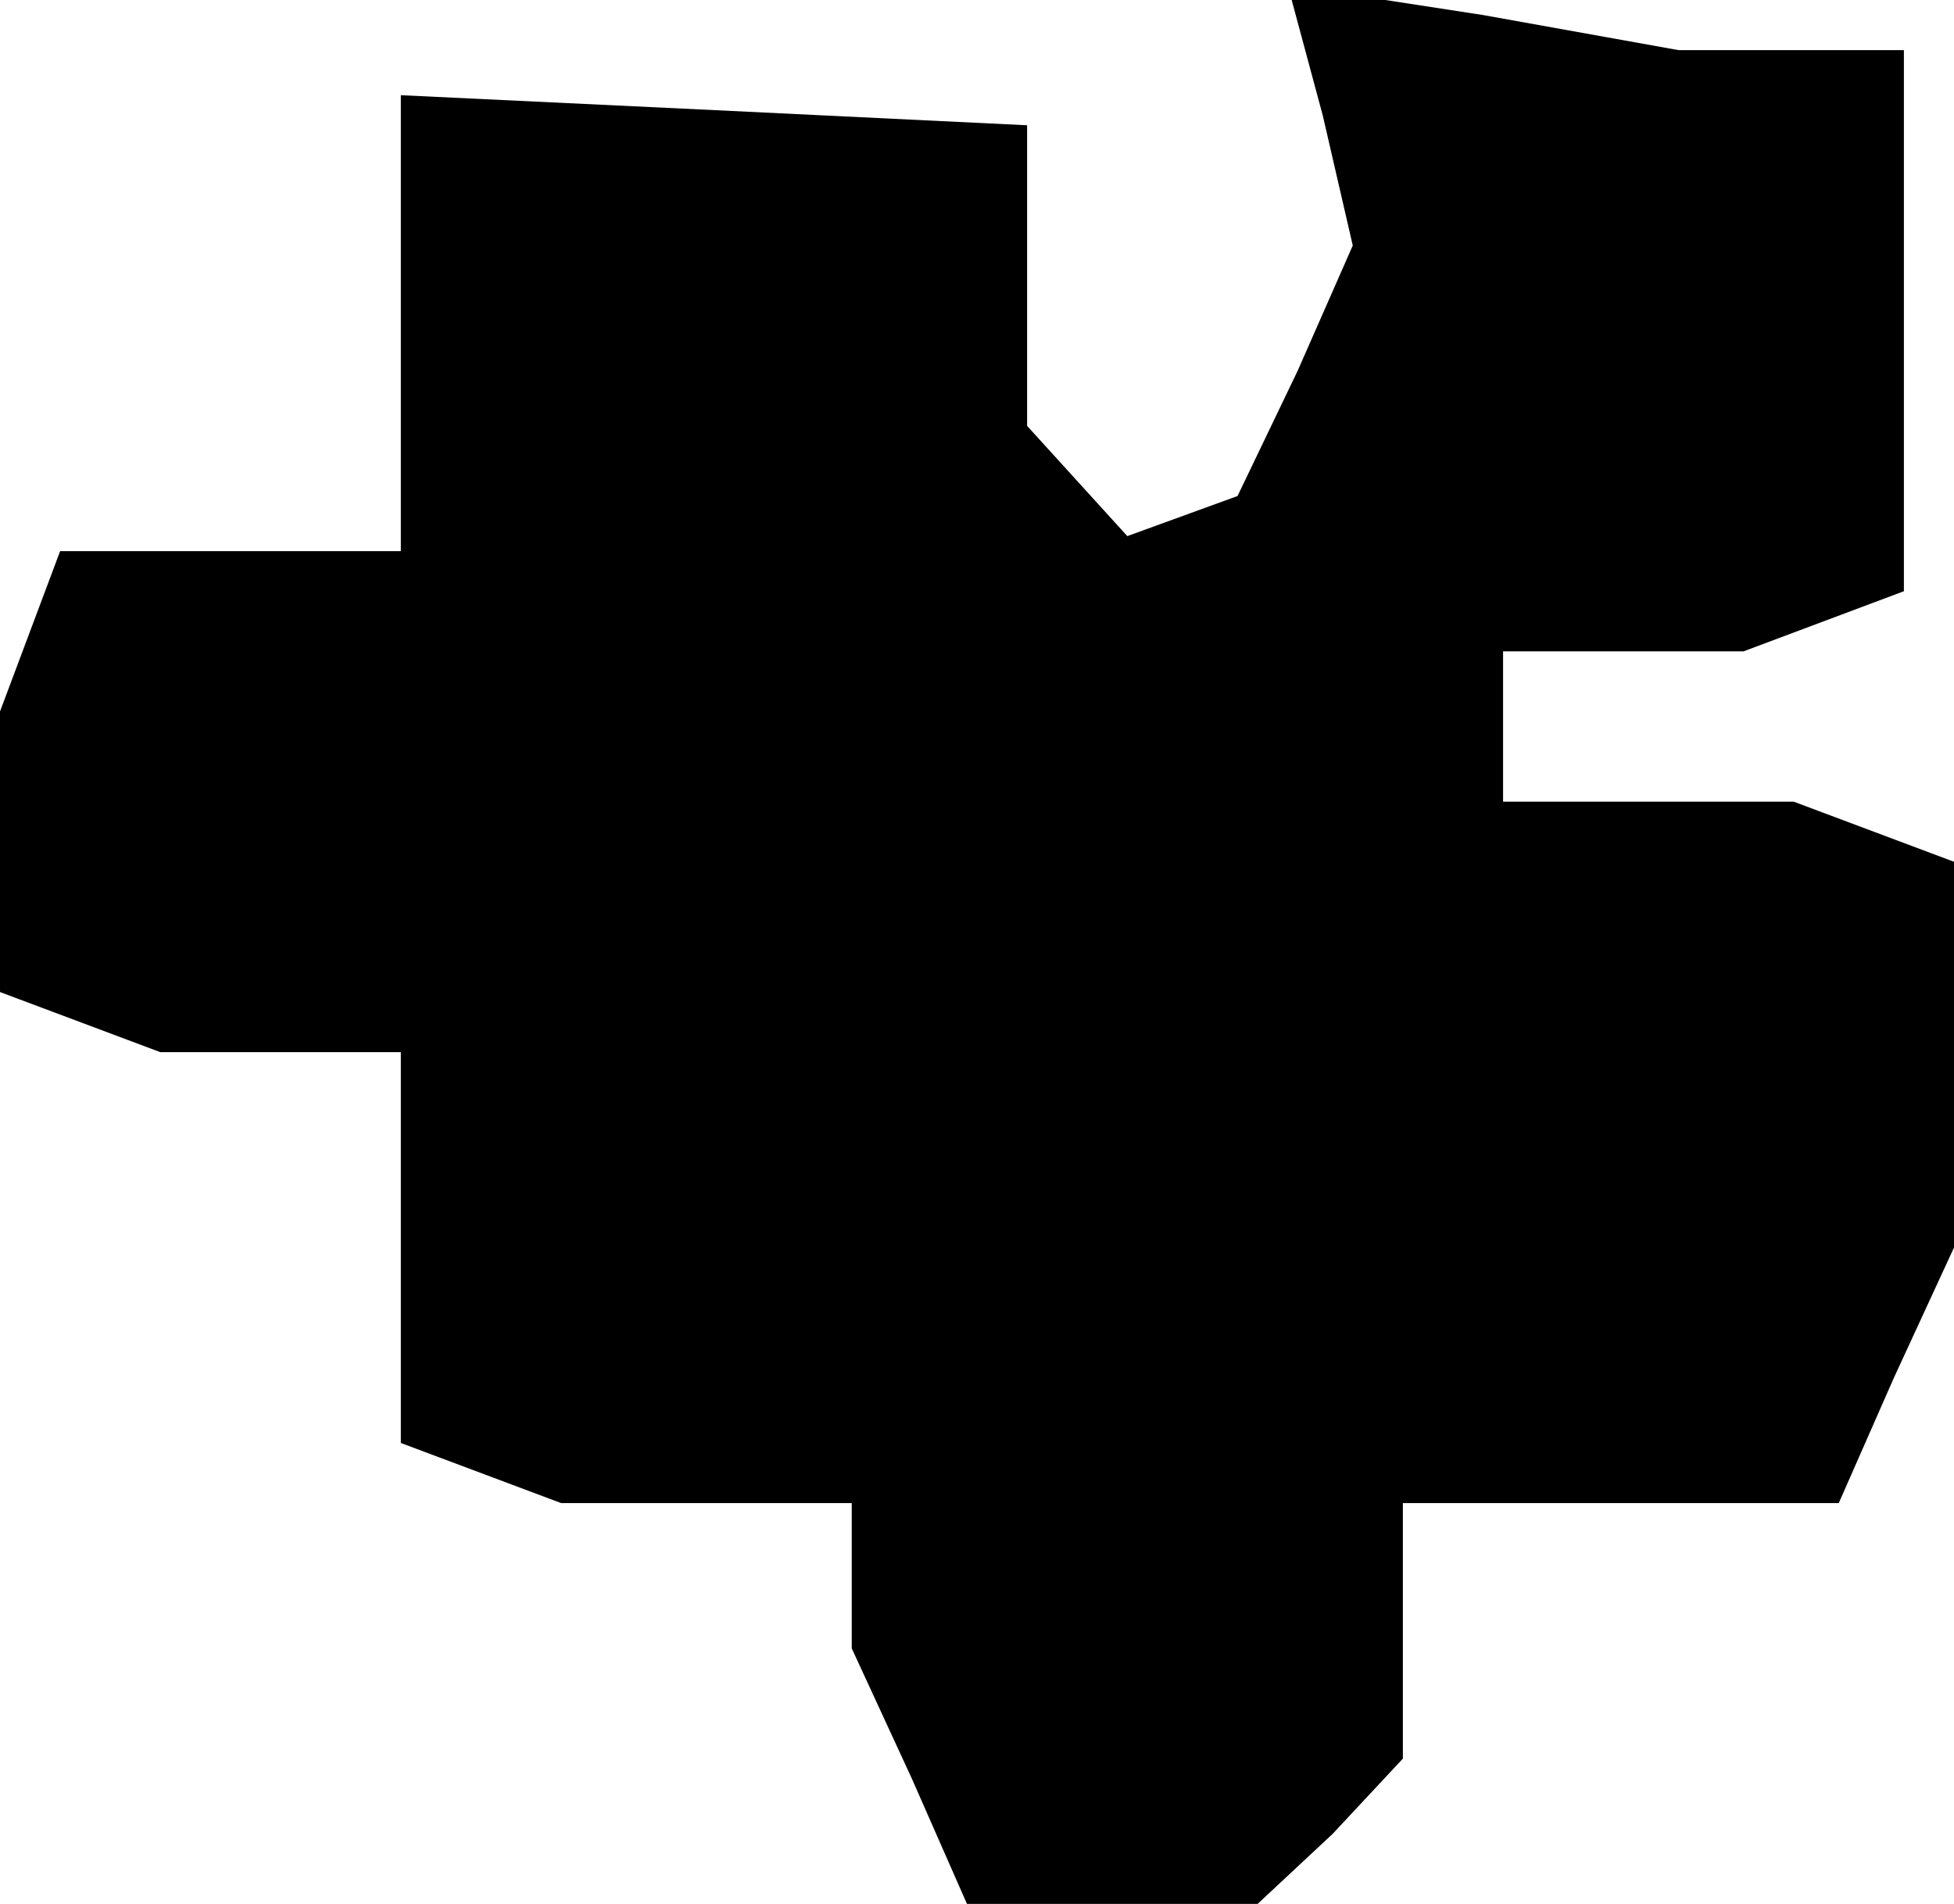 <?xml version="1.0" standalone="no"?>
<!DOCTYPE svg PUBLIC "-//W3C//DTD SVG 20010904//EN"
 "http://www.w3.org/TR/2001/REC-SVG-20010904/DTD/svg10.dtd">
<svg version="1.0" xmlns="http://www.w3.org/2000/svg"
 width="39pt" height="38pt" viewBox="0 0 39 38"
 preserveAspectRatio="xMidYMid meet">
<g transform="translate(0,38) scale(0.1,-0.1)"
fill="#000000" stroke="none">
<path d="M264 357 l6 -26 -11 -25 -12 -25 -11 -4 -11 -4 -10 11 -10 11 0 30 0
30 -62 3 -63 3 0 -46 0 -45 -34 0 -34 0 -6 -16 -6 -16 0 -28 0 -28 16 -6 16
-6 24 0 24 0 0 -39 0 -39 16 -6 16 -6 29 0 29 0 0 -15 0 -14 12 -26 11 -25 29
0 29 0 15 14 14 15 0 25 0 26 43 0 44 0 11 25 12 26 0 38 0 39 -16 6 -16 6
-29 0 -29 0 0 15 0 15 24 0 24 0 16 6 16 6 0 54 0 54 -22 0 -23 0 -39 7 -39 6
7 -26z"/>
</g>
</svg>
